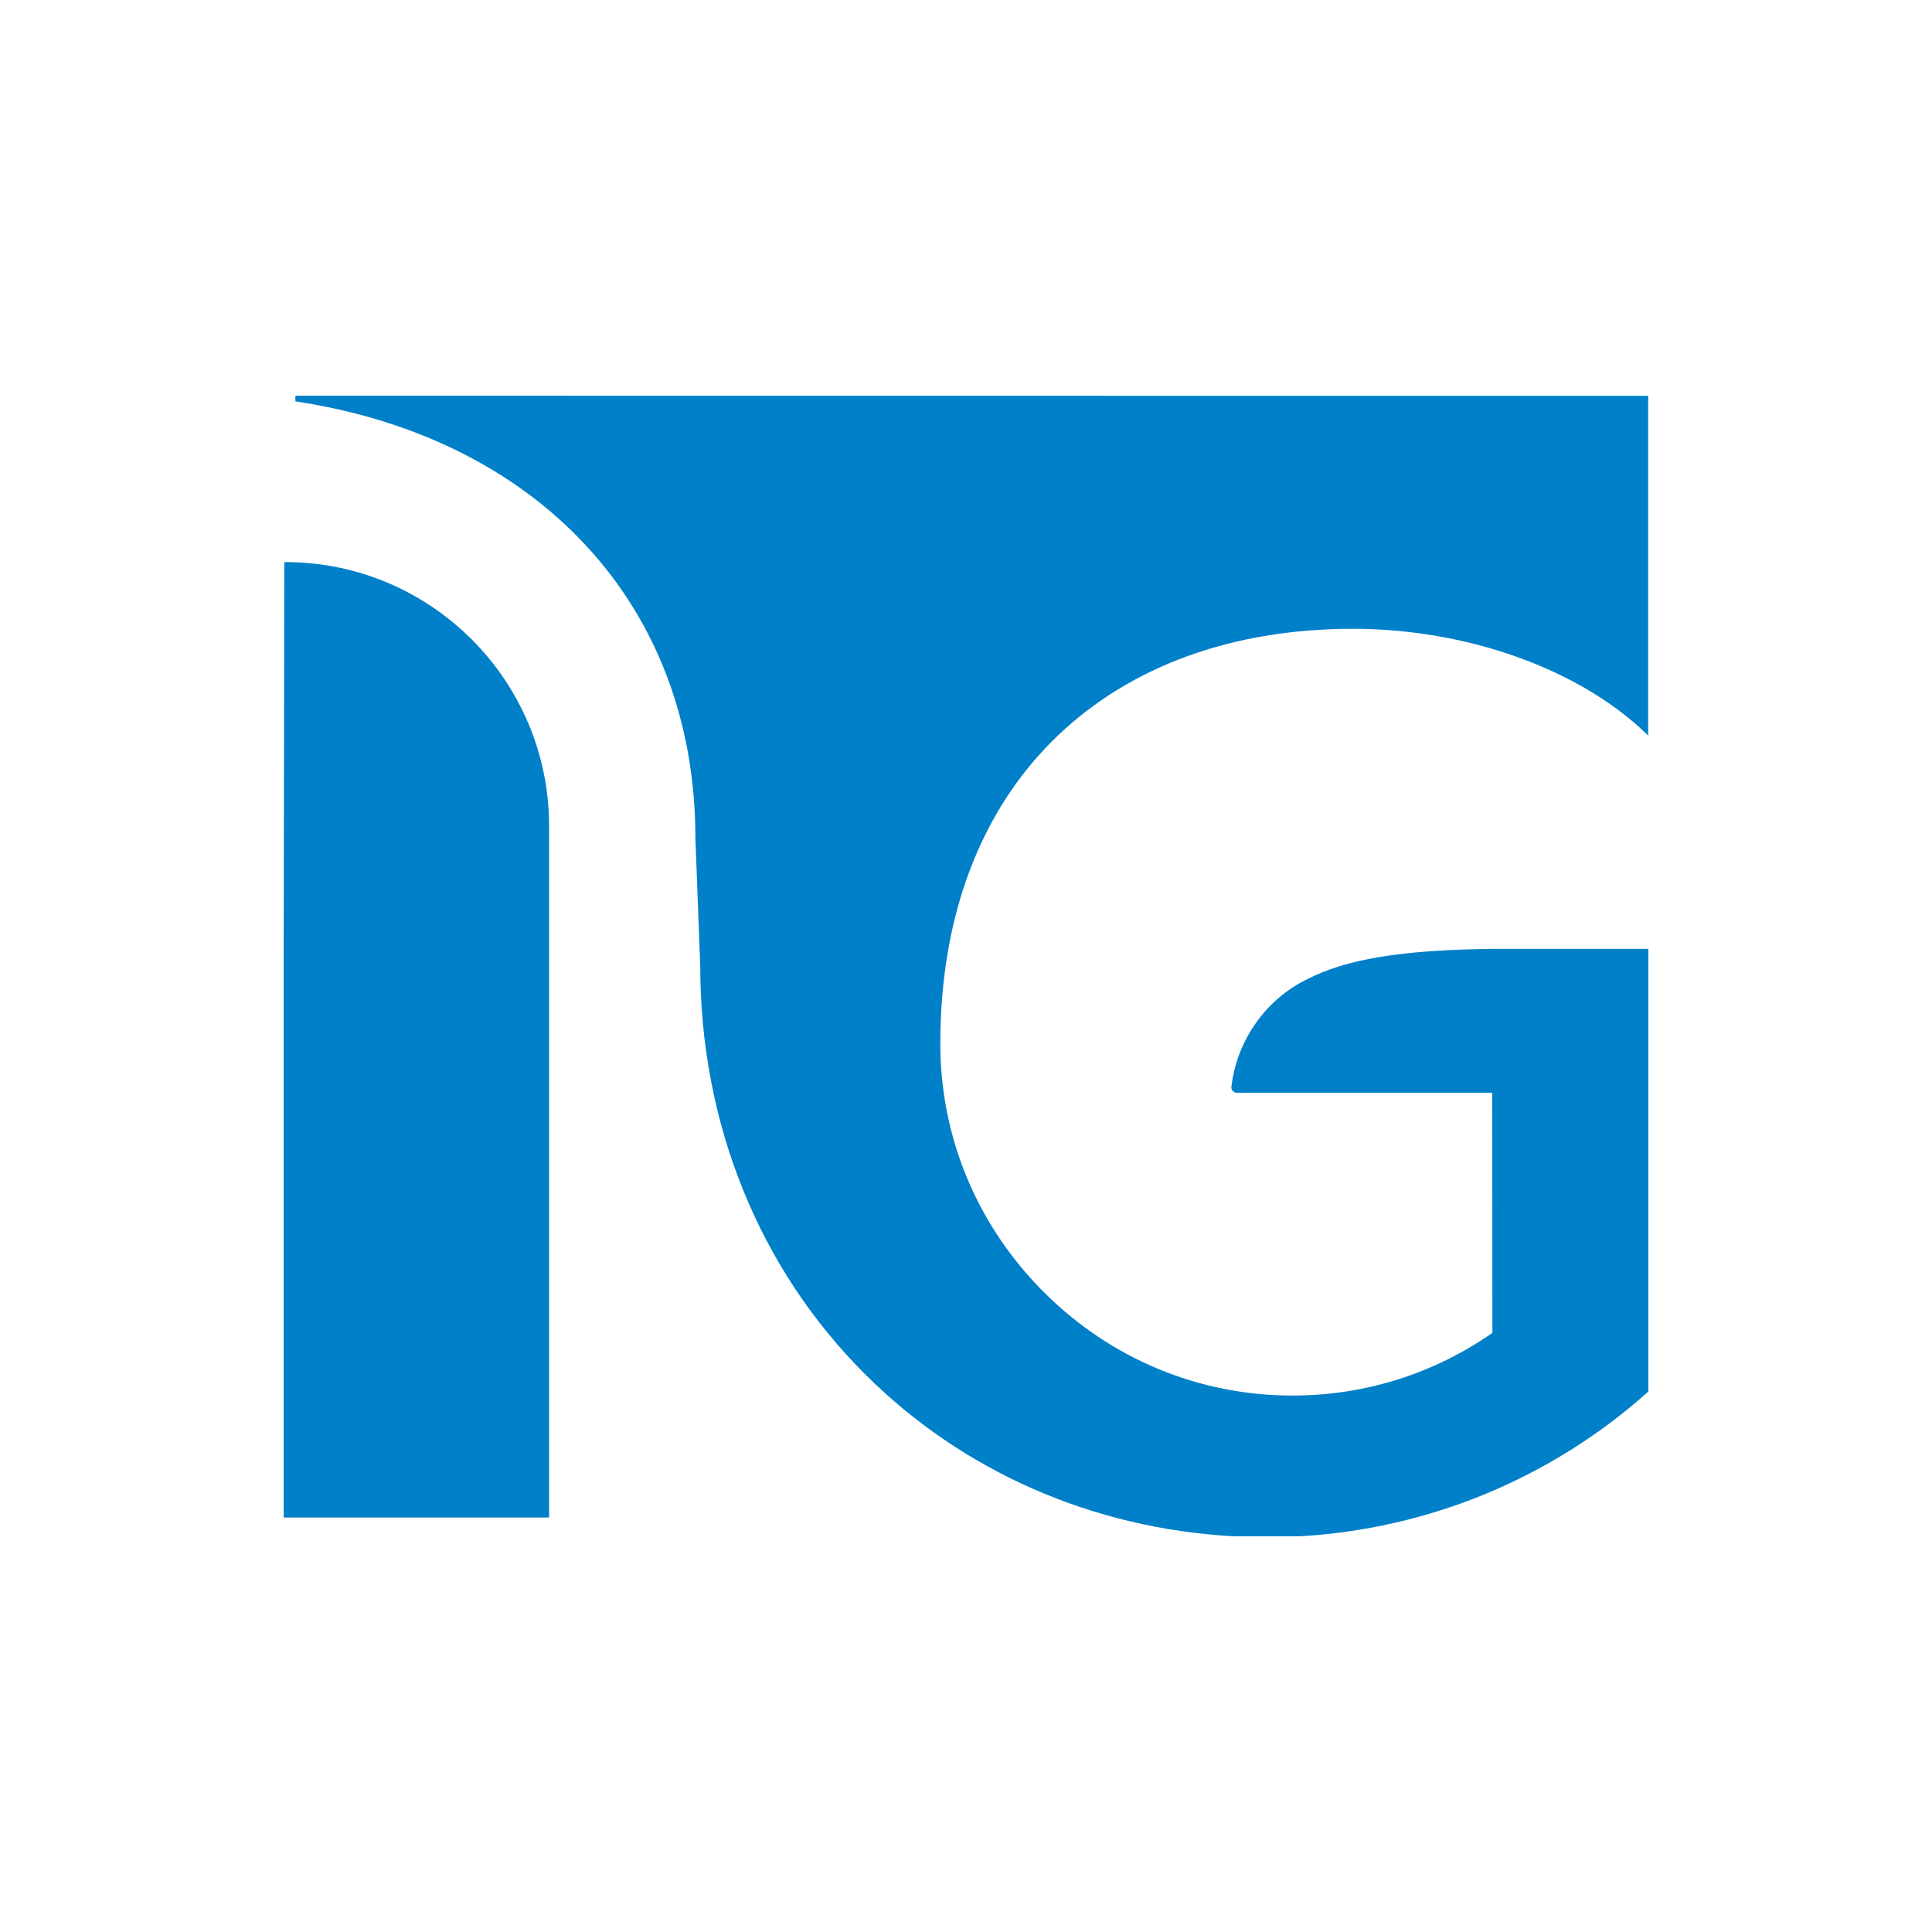 <?xml version="1.0" encoding="UTF-8" standalone="yes"?>
<svg version="1.2" baseProfile="tiny-ps" viewBox="0 0 3000 3000" xml:space="preserve" xmlns="http://www.w3.org/2000/svg">
  <title>bimi-svg-tiny-12-ps</title>
  <g>
    <path fill="#0080C9" d="M441.5,872.8l-1,602.9v880.7h412.1v-1074c0-225.8-183.7-409.6-409.6-409.6H441.5z M458.9,623.3l1.3,0.2&#xA;&#x9;&#x9;C643.9,651.4,799,728.2,908.6,845.7c112,120.1,171.2,277.6,171.2,455.5l7.5,198c0,244.8,91,470.3,256.3,635&#xA;&#x9;&#x9;c151.5,150.9,352.7,239.1,571.2,251.3h104c200-11.5,390.1-90.1,540.2-224.2l0.5-0.4l0-687.5h-240.5&#xA;&#x9;&#x9;c-142.1,1.5-228.8,15.7-289.9,47.5c-63.9,31.1-108.7,95-117,166.7c-0.3,2.3,0.5,4.5,2,6.3c1.7,1.8,4,2.9,6.3,2.9l396.6,0l0.4,372.9&#xA;&#x9;&#x9;c-91.4,63.7-198.7,97.3-310.5,97.3c-145.3,0-282.4-57-386-160.6c-103.7-103.6-160.8-240.6-160.8-385.8c0-198.8,63-364,182.1-478&#xA;&#x9;&#x9;c113.8-108.8,272.3-166.2,458.5-166.2c177.4,0,352.1,62.6,456.1,163.4l2.5,2.5V614.6l-2100.6-0.2V623.3z"/>
  </g>
</svg>
